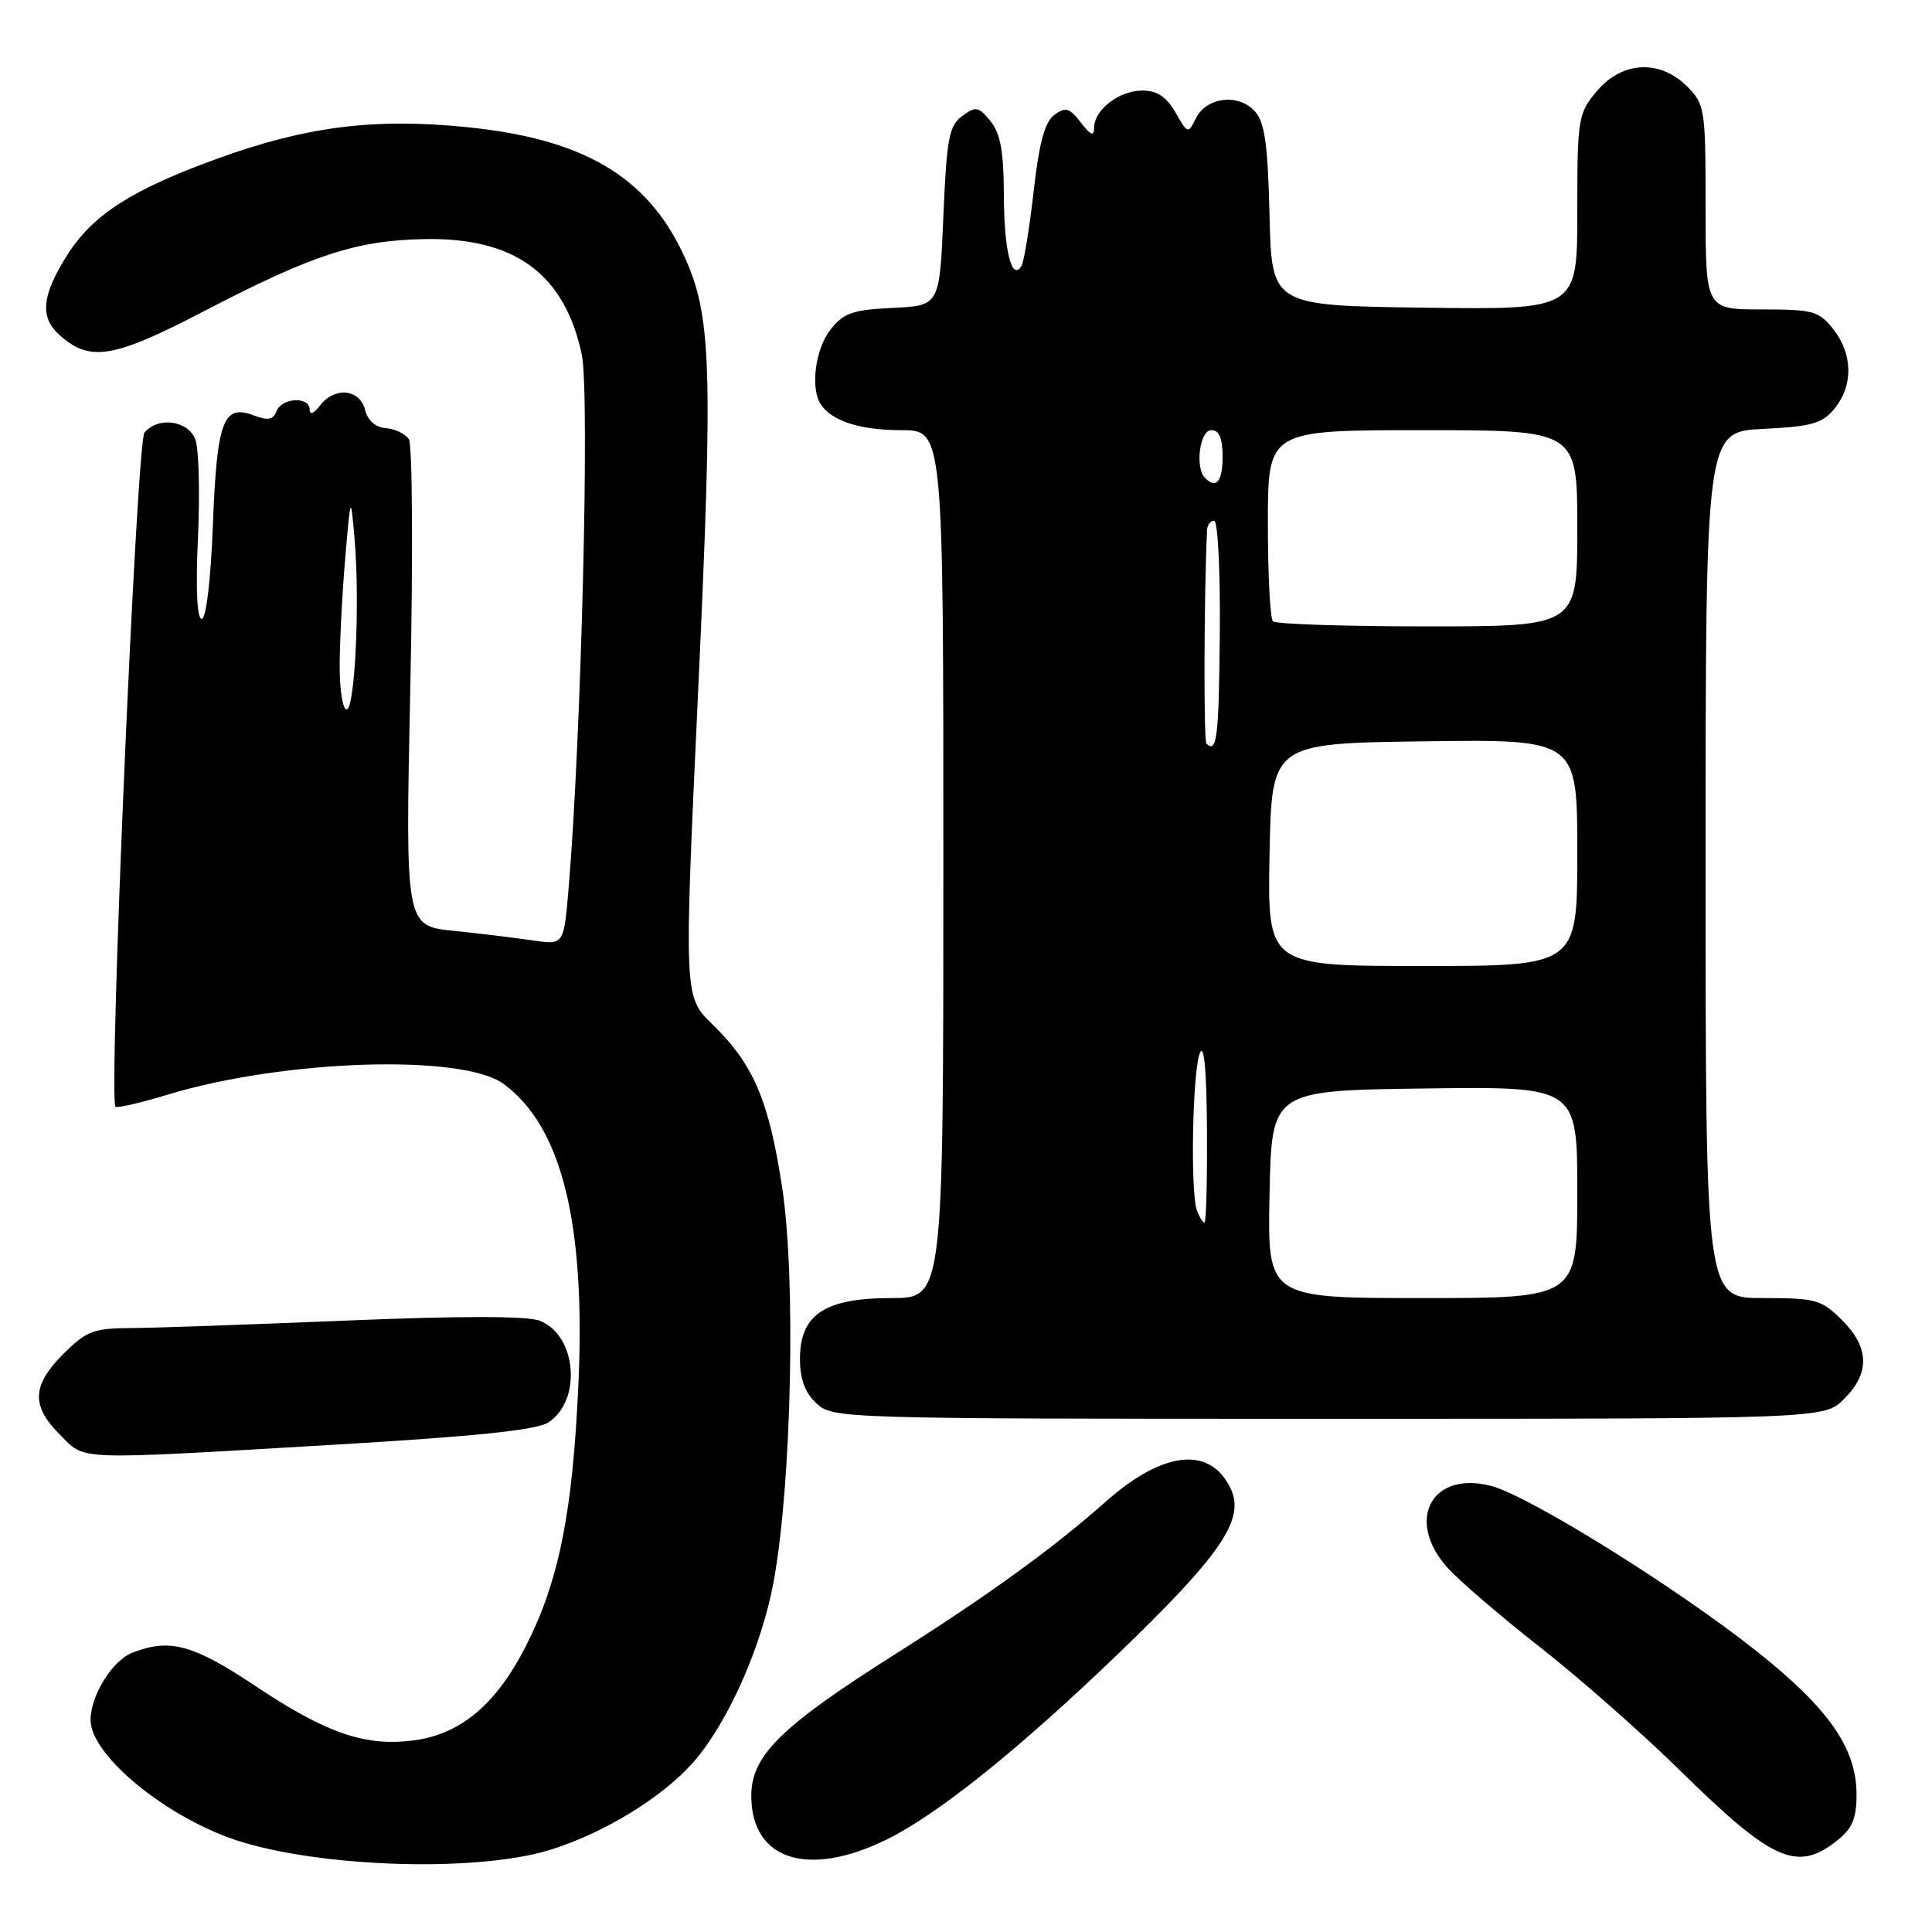 <?xml version="1.0" encoding="UTF-8" standalone="no"?>
<!DOCTYPE svg PUBLIC "-//W3C//DTD SVG 1.1//EN" "http://www.w3.org/Graphics/SVG/1.1/DTD/svg11.dtd" >
<svg xmlns="http://www.w3.org/2000/svg" xmlns:xlink="http://www.w3.org/1999/xlink" version="1.1" viewBox="0 0 256 256">
 <g >
 <path fill="currentColor"
d=" M 72.91 245.11 C 80.07 242.88 87.77 238.16 91.87 233.50 C 96.46 228.27 100.98 218.07 102.54 209.42 C 104.91 196.28 105.47 169.23 103.63 157.27 C 101.86 145.73 99.83 141.01 94.39 135.72 C 90.63 132.07 90.63 132.07 92.46 92.58 C 94.53 48.13 94.31 41.65 90.50 33.60 C 85.63 23.30 77.20 18.38 61.80 16.84 C 49.53 15.61 40.48 16.76 28.64 21.08 C 17.40 25.17 12.30 28.46 8.92 33.78 C 5.55 39.09 5.25 42.01 7.82 44.33 C 11.89 48.02 14.95 47.52 27.06 41.22 C 41.45 33.73 47.25 31.84 56.30 31.68 C 68.24 31.47 74.80 36.29 77.09 46.97 C 78.16 52.00 77.03 97.87 75.33 117.86 C 74.70 125.22 74.70 125.22 70.60 124.61 C 68.35 124.28 63.62 123.70 60.10 123.34 C 53.70 122.68 53.70 122.68 54.37 91.09 C 54.73 73.72 54.65 58.91 54.18 58.20 C 53.71 57.48 52.33 56.83 51.13 56.73 C 49.75 56.63 48.72 55.72 48.36 54.28 C 47.66 51.52 44.31 51.22 42.39 53.75 C 41.58 54.82 41.05 55.01 41.03 54.25 C 40.99 52.49 37.33 52.69 36.64 54.49 C 36.21 55.63 35.49 55.76 33.61 55.04 C 29.58 53.51 28.74 55.75 28.21 69.54 C 27.93 76.83 27.32 82.00 26.73 82.00 C 26.10 82.00 25.92 78.05 26.23 71.25 C 26.50 65.34 26.35 59.49 25.89 58.25 C 24.94 55.70 20.94 55.16 19.14 57.33 C 18.10 58.58 14.35 145.69 15.30 146.64 C 15.52 146.85 18.58 146.15 22.10 145.08 C 37.52 140.38 61.29 139.61 66.74 143.63 C 74.44 149.30 77.61 162.09 76.64 183.50 C 75.87 200.41 74.08 209.39 69.76 217.96 C 65.84 225.73 61.14 229.74 54.97 230.59 C 48.51 231.48 43.37 229.74 33.99 223.50 C 25.61 217.91 22.57 217.07 17.61 218.96 C 14.91 219.98 12.00 224.63 12.00 227.92 C 12.00 232.29 20.91 239.93 30.03 243.39 C 40.58 247.38 62.74 248.27 72.91 245.11 Z  M 117.50 243.74 C 124.27 240.41 134.93 231.86 148.13 219.17 C 161.70 206.12 164.95 201.39 163.12 197.36 C 160.47 191.55 154.20 192.16 146.50 198.99 C 139.54 205.17 130.87 211.44 118.50 219.26 C 103.46 228.78 99.55 232.63 99.55 237.95 C 99.55 246.46 107.05 248.88 117.50 243.74 Z  M 243.37 243.93 C 245.44 242.29 246.00 240.99 246.00 237.77 C 246.00 231.64 242.30 226.35 232.71 218.75 C 222.12 210.36 202.76 198.30 197.67 196.92 C 189.78 194.78 186.15 201.37 191.75 207.67 C 193.26 209.38 198.78 214.12 204.00 218.21 C 209.22 222.30 217.55 229.63 222.50 234.49 C 234.85 246.63 238.07 248.09 243.37 243.93 Z  M 44.00 191.45 C 62.96 190.34 71.12 189.49 72.66 188.48 C 77.16 185.54 76.40 176.86 71.48 174.99 C 69.83 174.36 60.73 174.36 45.71 174.99 C 32.95 175.52 20.09 175.97 17.15 175.98 C 12.41 176.00 11.41 176.39 8.40 179.40 C 4.23 183.57 4.11 186.27 7.92 190.08 C 11.40 193.55 9.32 193.48 44.00 191.45 Z  M 244.36 185.36 C 247.80 181.93 247.71 178.55 244.08 174.92 C 241.36 172.21 240.62 172.00 233.58 172.00 C 226.00 172.00 226.00 172.00 226.00 114.61 C 226.00 57.22 226.00 57.22 233.61 56.83 C 240.12 56.51 241.49 56.11 243.11 54.11 C 245.58 51.06 245.51 46.92 242.93 43.63 C 241.02 41.21 240.26 41.00 233.43 41.00 C 226.00 41.00 226.00 41.00 226.00 27.45 C 226.00 14.41 225.91 13.82 223.55 11.45 C 219.93 7.84 214.93 8.10 211.59 12.08 C 209.10 15.04 209.00 15.63 209.00 28.10 C 209.00 41.04 209.00 41.04 188.75 40.77 C 168.50 40.50 168.50 40.50 168.22 28.54 C 167.99 19.07 167.59 16.20 166.27 14.74 C 164.11 12.36 159.87 12.85 158.48 15.65 C 157.43 17.76 157.39 17.75 155.76 14.90 C 154.56 12.82 153.32 12.00 151.38 12.00 C 148.30 12.00 145.01 14.52 144.98 16.90 C 144.96 18.11 144.53 17.95 143.20 16.22 C 141.72 14.29 141.19 14.14 139.71 15.22 C 138.44 16.15 137.69 18.92 136.96 25.39 C 136.40 30.28 135.68 34.71 135.35 35.25 C 134.06 37.33 133.03 33.18 133.02 25.86 C 133.00 20.09 132.57 17.69 131.25 16.06 C 129.67 14.12 129.30 14.05 127.50 15.37 C 125.75 16.65 125.44 18.32 125.00 28.67 C 124.50 40.50 124.50 40.50 118.29 40.80 C 112.98 41.05 111.77 41.47 110.04 43.68 C 108.02 46.25 107.35 51.48 108.77 53.60 C 110.24 55.80 113.99 57.00 119.43 57.00 C 125.00 57.00 125.00 57.00 125.00 114.50 C 125.00 172.00 125.00 172.00 118.13 172.00 C 109.30 172.00 106.00 174.18 106.00 180.03 C 106.00 182.75 106.66 184.54 108.19 185.96 C 110.34 187.97 111.34 188.00 176.05 188.00 C 241.73 188.00 241.73 188.00 244.36 185.36 Z  M 45.01 88.25 C 45.01 85.09 45.34 78.67 45.74 74.00 C 46.47 65.50 46.47 65.50 46.99 71.50 C 47.70 79.87 47.04 94.00 45.92 94.00 C 45.42 94.00 45.00 91.41 45.01 88.25 Z  M 168.22 158.25 C 168.50 144.50 168.50 144.50 188.75 144.23 C 209.00 143.96 209.00 143.96 209.00 157.98 C 209.00 172.00 209.00 172.00 188.47 172.00 C 167.94 172.00 167.94 172.00 168.22 158.25 Z  M 158.61 160.42 C 157.70 158.06 158.01 141.81 159.00 139.50 C 159.55 138.23 159.89 141.97 159.93 149.75 C 159.97 156.49 159.82 162.00 159.61 162.00 C 159.39 162.00 158.94 161.29 158.61 160.42 Z  M 168.22 113.25 C 168.50 98.50 168.50 98.50 188.75 98.23 C 209.00 97.96 209.00 97.96 209.00 112.98 C 209.00 128.00 209.00 128.00 188.47 128.00 C 167.95 128.00 167.95 128.00 168.22 113.25 Z  M 159.85 98.52 C 159.48 98.15 159.54 78.39 159.94 70.25 C 159.97 69.56 160.40 69.00 160.88 69.00 C 161.37 69.00 161.71 75.75 161.63 83.99 C 161.51 97.74 161.24 99.91 159.85 98.52 Z  M 168.67 82.33 C 168.30 81.97 168.00 76.12 168.00 69.33 C 168.00 57.00 168.00 57.00 188.50 57.00 C 209.00 57.00 209.00 57.00 209.00 70.00 C 209.00 83.00 209.00 83.00 189.17 83.00 C 178.26 83.00 169.03 82.70 168.67 82.33 Z  M 159.67 63.33 C 158.32 61.98 158.97 57.00 160.50 57.00 C 161.55 57.00 162.00 58.06 162.00 60.50 C 162.00 63.81 161.16 64.83 159.67 63.33 Z "/>
</g>
</svg>